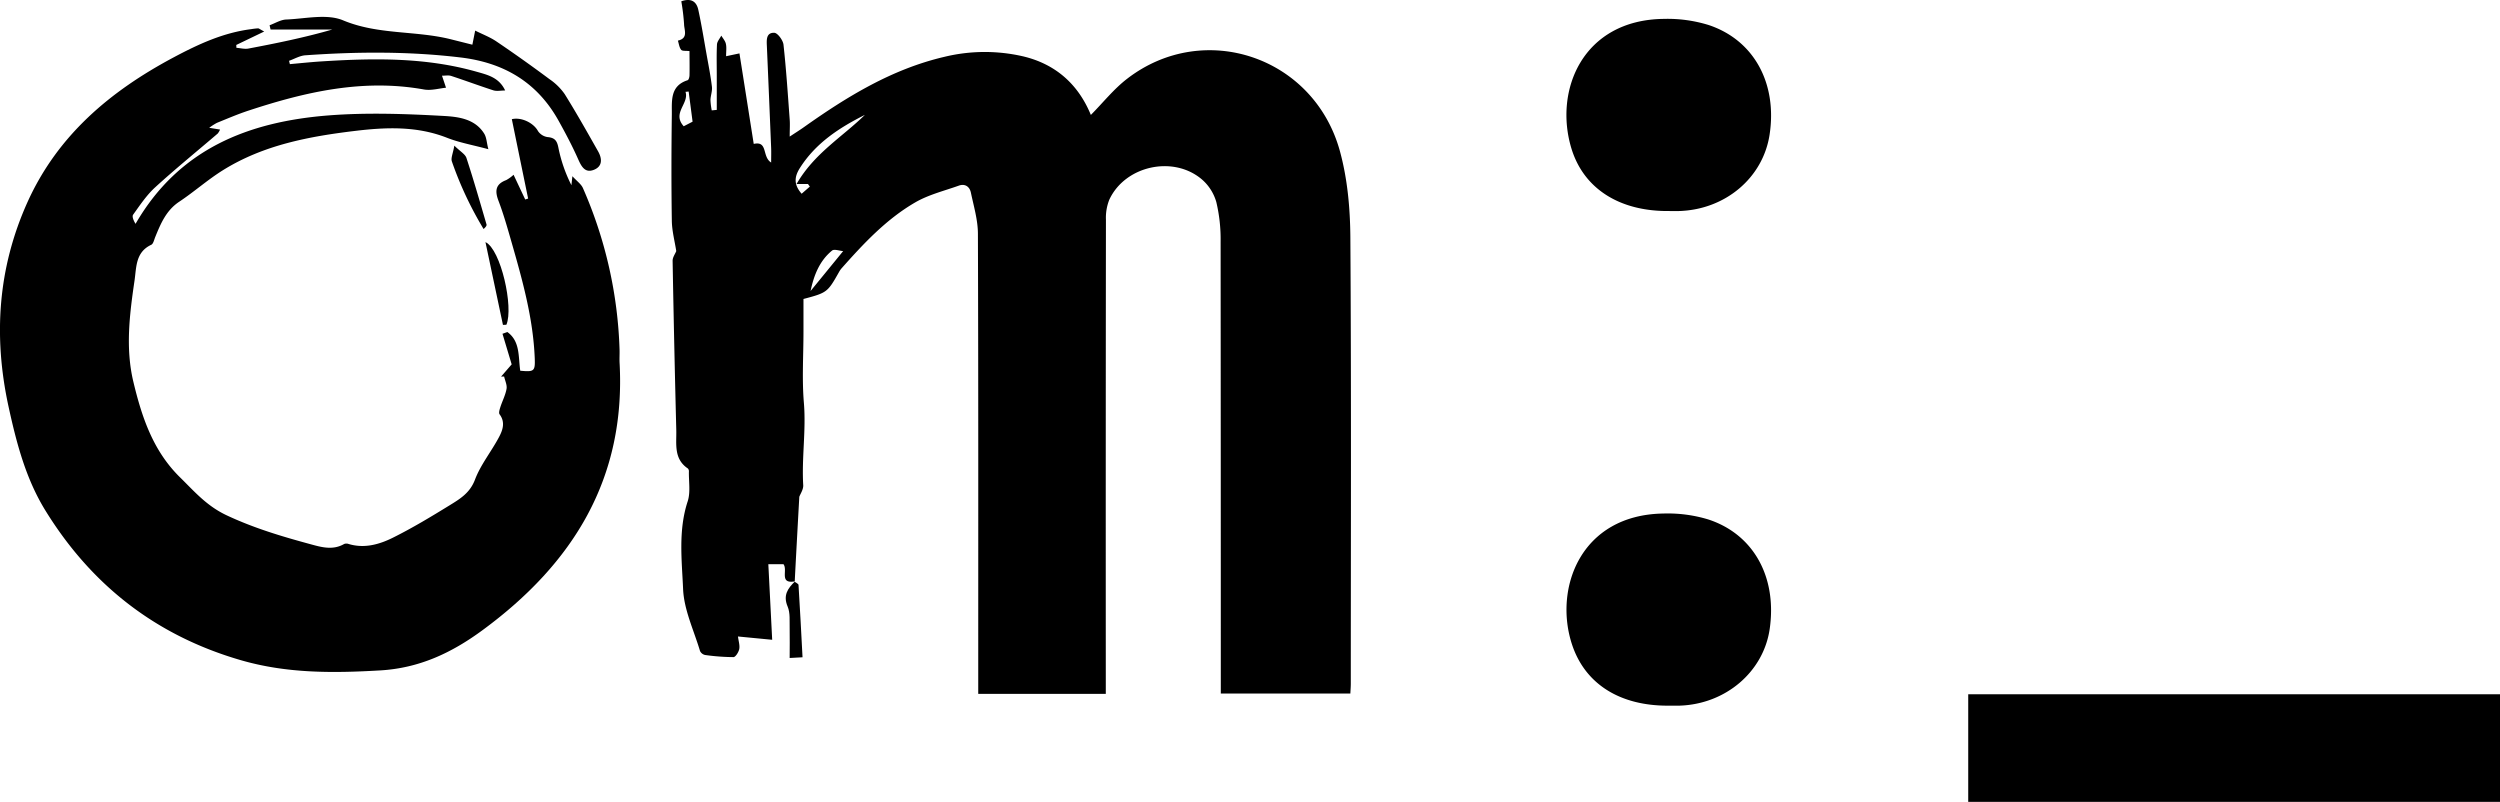 <svg xmlns="http://www.w3.org/2000/svg" viewBox="0 0 1089.08 349.33"><g id="Layer_2" data-name="Layer 2"><g id="Layer_1-2" data-name="Layer 1">
<path class="level-2 under" d="M1089.08,349.33H857.42V302.45h231.66Z" >
    <animate 
      attributeType="XML"
            attributeName="fill"
            values="#F1B631;#F1B631;transparent;transparent"
            
            dur="1s"
            repeatCount="indefinite"/>
    
</path>
<path class="om" d="M346.31,253.26c-7.07,1.23-3-4.88-5-7.47h-6.6c.56,10.88,1.1,21.49,1.68,32.92l-14.91-1.44c.26,2.07.87,3.87.56,5.49-.27,1.33-1.61,3.48-2.51,3.5a93,93,0,0,1-12.34-.92,3.19,3.19,0,0,1-2.24-1.75c-2.68-9-7-17.94-7.37-27-.55-12.62-2.15-25.57,2-38.18,1.29-4,.44-8.6.53-12.93a1.85,1.85,0,0,0-.42-1.37c-6.3-4.21-4.93-10.77-5.08-16.76q-.94-36.88-1.6-73.77c0-1.52,1.13-3,1.59-4.2-.67-4.33-1.86-8.75-1.93-13.17-.24-15.46-.2-30.93,0-46.39.06-5.84-.86-12.4,6.89-14.88.46-.15.79-1.37.81-2.1.08-3.46,0-6.93,0-10.59-1.51-.19-3.12.07-3.63-.56-.85-1.05-1-2.67-1.43-4C300,16.66,298,13,298,10.45A95,95,0,0,0,296.8.57c4.22-1.51,6.62.06,7.4,3.69,1.41,6.46,2.46,13,3.62,19.53.84,4.66,1.76,9.32,2.32,14,.23,1.87-.58,3.84-.64,5.77a29.35,29.35,0,0,0,.56,4.53l2.19-.22V32.83c0-4.49-.14-9,.09-13.46.07-1.31,1.22-2.57,1.88-3.85.71,1.2,1.75,2.32,2,3.61.36,1.57.09,3.29.09,5.36l5.82-1.23c2.06,13,4.1,26,6.22,39.43,6.29-1.42,3.53,5.63,7.59,8.11,0-2.57.07-4.44,0-6.29q-.9-22.17-1.86-44.34c-.12-2.69-.39-6,3.23-5.89,1.44.06,3.75,3.2,4,5.12,1.2,10.87,1.9,21.79,2.71,32.71.16,2.07,0,4.16,0,7.39,2.71-1.79,4.47-2.89,6.16-4.09C369,42.08,388.49,30.13,411.32,24.78a74.36,74.36,0,0,1,34.12-.29c14.48,3.36,24.35,12.34,29.77,25.58,5.31-5.35,10-11.31,15.86-15.8,33.43-25.73,81.39-9.58,92.66,31.65,3.28,12,4.44,24.89,4.53,37.38.43,64.84.2,129.68.19,194.52,0,1.32-.11,2.64-.19,4.31H531.82v-6.4q0-95.27-.08-190.53A70.11,70.11,0,0,0,529.86,88a20.49,20.49,0,0,0-6.25-9.82c-12.45-10.63-33.48-6-40.36,8.81a21.26,21.26,0,0,0-1.47,8.68q-.12,100-.06,200v6.59H426.15v-5.86c0-64.84.08-129.68-.14-194.52,0-6-1.81-12-3.07-18-.54-2.56-2.54-4-5.28-3-6.36,2.27-13.11,3.92-18.88,7.25-12.67,7.32-22.61,18-32.23,28.84a9.92,9.92,0,0,0-1.11,1.65c-4.93,8.73-5.17,8.91-15.42,11.62V144.4c0,10.38-.69,20.81.18,31.11,1,12-1,23.9-.29,35.86.11,1.85-1.26,3.79-1.71,5.06-.7,12.64-1.37,24.82-2,37ZM347,80.17c7.73-13.42,20-20.52,29.78-30.13-11.17,5.61-21.42,12.27-28.31,23.13-2.37,3.73-2.83,7.17.75,11.23l3.58-3.12-.82-1.11Zm20.31,29.22c-1.64-.12-3.91-1-4.84-.23-5.51,4.51-7.93,10.83-9.36,17.61ZM300,39.88l-1.37.12c1.66,5.14-6,9.21-.78,15l3.86-2Z"/>
<path class="om" d="M115.1,13.73l-12.17,5.85.06,1.25c1.75.13,3.59.64,5.26.32,12.19-2.31,24.36-4.78,36.5-8.28H117.87L117.44,11c2.42-.87,4.81-2.4,7.25-2.5,8.31-.32,17.66-2.6,24.74.35,15.28,6.38,31.5,4.4,46.88,8.24l9.47,2.38L207,13.33c3.29,1.65,6.49,2.85,9.23,4.71Q228,26,239.37,34.48A25.59,25.59,0,0,1,246,41c5.09,8.16,9.81,16.55,14.55,24.93,1.7,3,2.08,6.42-1.72,8s-5.43-1.13-6.89-4.41c-2.54-5.75-5.5-11.34-8.56-16.85C234,35.77,219.4,27.21,200.34,25c-22.45-2.66-44.88-2.5-67.34-.91-2.4.17-4.72,1.57-7.08,2.4l.35,1.45c4.65-.41,9.28-.91,13.93-1.2,22.67-1.44,45.27-1.78,67.42,4.51,4.78,1.36,9.77,2.47,12.45,8.17-1.85,0-3.65.41-5.16-.07-6.16-2-12.22-4.25-18.36-6.27-1.2-.39-2.63-.08-4-.1.44,1.33.89,2.66,1.75,5.24-2.94.27-6.44,1.33-9.64.76-26.38-4.74-51.44,1-76.23,9.15-4.72,1.54-9.31,3.52-13.93,5.39a24.75,24.75,0,0,0-3.36,2.15l4.72.77a7.33,7.33,0,0,1-1,1.72c-9.09,7.79-18.4,15.35-27.24,23.42C63.87,85,61,89.34,58,93.51c-.59.83.23,2.67,1.05,4C78,64.74,108.32,53,143.22,50.27c16.52-1.28,33.28-.69,49.86.23,6.32.35,13.82,1.14,17.89,7.78C212,60,212,62.19,212.75,65c-6.95-1.87-12.72-2.88-18.07-5-13-5.09-26.33-4.61-39.75-3-20.25,2.42-40.19,6.15-57.83,17.16-6.61,4.12-12.5,9.38-19,13.7-5.69,3.78-8.07,9.5-10.46,15.36-.5,1.2-.84,3-1.76,3.42-6.88,3.23-6.42,9.75-7.28,15.62-2.15,14.66-4,29.42-.5,44.07,3.66,15.28,8.51,30,20.29,41.58C84.7,214.1,90,220.38,98.77,224.5c11.76,5.52,23.82,9.13,36.11,12.47,4.86,1.32,10,2.93,15.06,0a2.76,2.76,0,0,1,1.92,0c6.86,2.07,13.37.22,19.31-2.74,8.46-4.21,16.59-9.11,24.64-14.07,4.51-2.77,8.9-5.38,11.1-11.2,2.48-6.57,7.17-12.28,10.49-18.58,1.59-3,2.82-6.44.24-9.88-.47-.62,0-2.12.32-3.12.86-2.68,2.23-5.24,2.71-8,.29-1.67-.67-3.57-1.06-5.37l-1.33.06,4.62-5.34c-1.53-5.1-2.77-9.21-4-13.33l2.12-.76c5.67,4.06,4.72,10.84,5.62,16.86,6,.55,6.54.28,6.31-5.41-.69-17.56-5.44-34.34-10.25-51.09-1.69-5.89-3.37-11.81-5.55-17.54-1.64-4.31-1.29-7.26,3.36-9a16.15,16.15,0,0,0,3.22-2.32L228.8,86.9l1.27-.4q-3.56-17.28-7.1-34.58c4.12-1,9.46,1.59,11.4,5.18a6.07,6.07,0,0,0,4.2,2.62c3.08.28,4.08,1.56,4.67,4.54a63.57,63.57,0,0,0,5.69,16.42c.08-.8.17-1.6.42-3.92,2,2.19,3.84,3.45,4.6,5.19a189.21,189.21,0,0,1,15.95,70.42c.05,1.83-.07,3.66,0,5.49,2.85,50.47-20.17,87.62-59.68,116.65-13.45,9.89-27.52,16.54-44.59,17.54-20.57,1.21-40.76,1.36-60.84-4.49-36.92-10.74-65-32.72-85-65.14C11.23,208.55,7.16,192.9,3.73,177.17-2.93,146.64-1,116.81,12,88,25.15,58.92,48,39.73,75.63,25c10.79-5.75,21.63-10.77,33.86-12.31a26.74,26.74,0,0,1,2.94-.34C112.85,12.37,113.27,12.77,115.1,13.73Z"/>
<path class="level-2" d="M726.61,91.93c-21.15.07-36.63-9.73-42-27.09-7.86-25.59,5-56.18,40.1-56.61a60.73,60.73,0,0,1,19.6,2.66c19.83,6.57,30,25.5,26.57,47.83-2.89,18.74-19.23,32.55-39.3,33.21C730,92,728.28,91.93,726.61,91.93Z"/>
<path class="level-2" d="M726.77,307.41c-21,.11-36.18-9.37-41.89-26.48-8.15-24.44,3.57-56.65,39.7-57.22a60.77,60.77,0,0,1,19.61,2.58c19.86,6.5,30,25.27,26.74,47.75-2.74,18.67-19.17,32.67-39.16,33.36C730.11,307.46,728.44,307.41,726.77,307.41Z"/>
<path d="M197.92,63.45c2.57,2.53,4.73,3.69,5.28,5.37,3.14,9.57,5.91,19.27,8.74,28.94.15.49-.31,1.16-1.28,2a155.77,155.77,0,0,1-13.81-29.44C196.34,68.85,197.35,66.82,197.92,63.45Z"/>
<path d="M346.16,253.42c.59.46,1.67.9,1.7,1.4.65,10.39,1.18,20.79,1.75,31.51l-5.61.31c0-4.52.09-8.78,0-13-.09-3.15.3-6.62-.87-9.37-2.08-4.9,0-7.93,3.2-11Z"/>
<path d="M219.1,141.54c-2.48-11.75-5-23.51-7.62-36.07,6.72,3.16,12.34,28.45,9.12,36Z"/></g></g></svg>